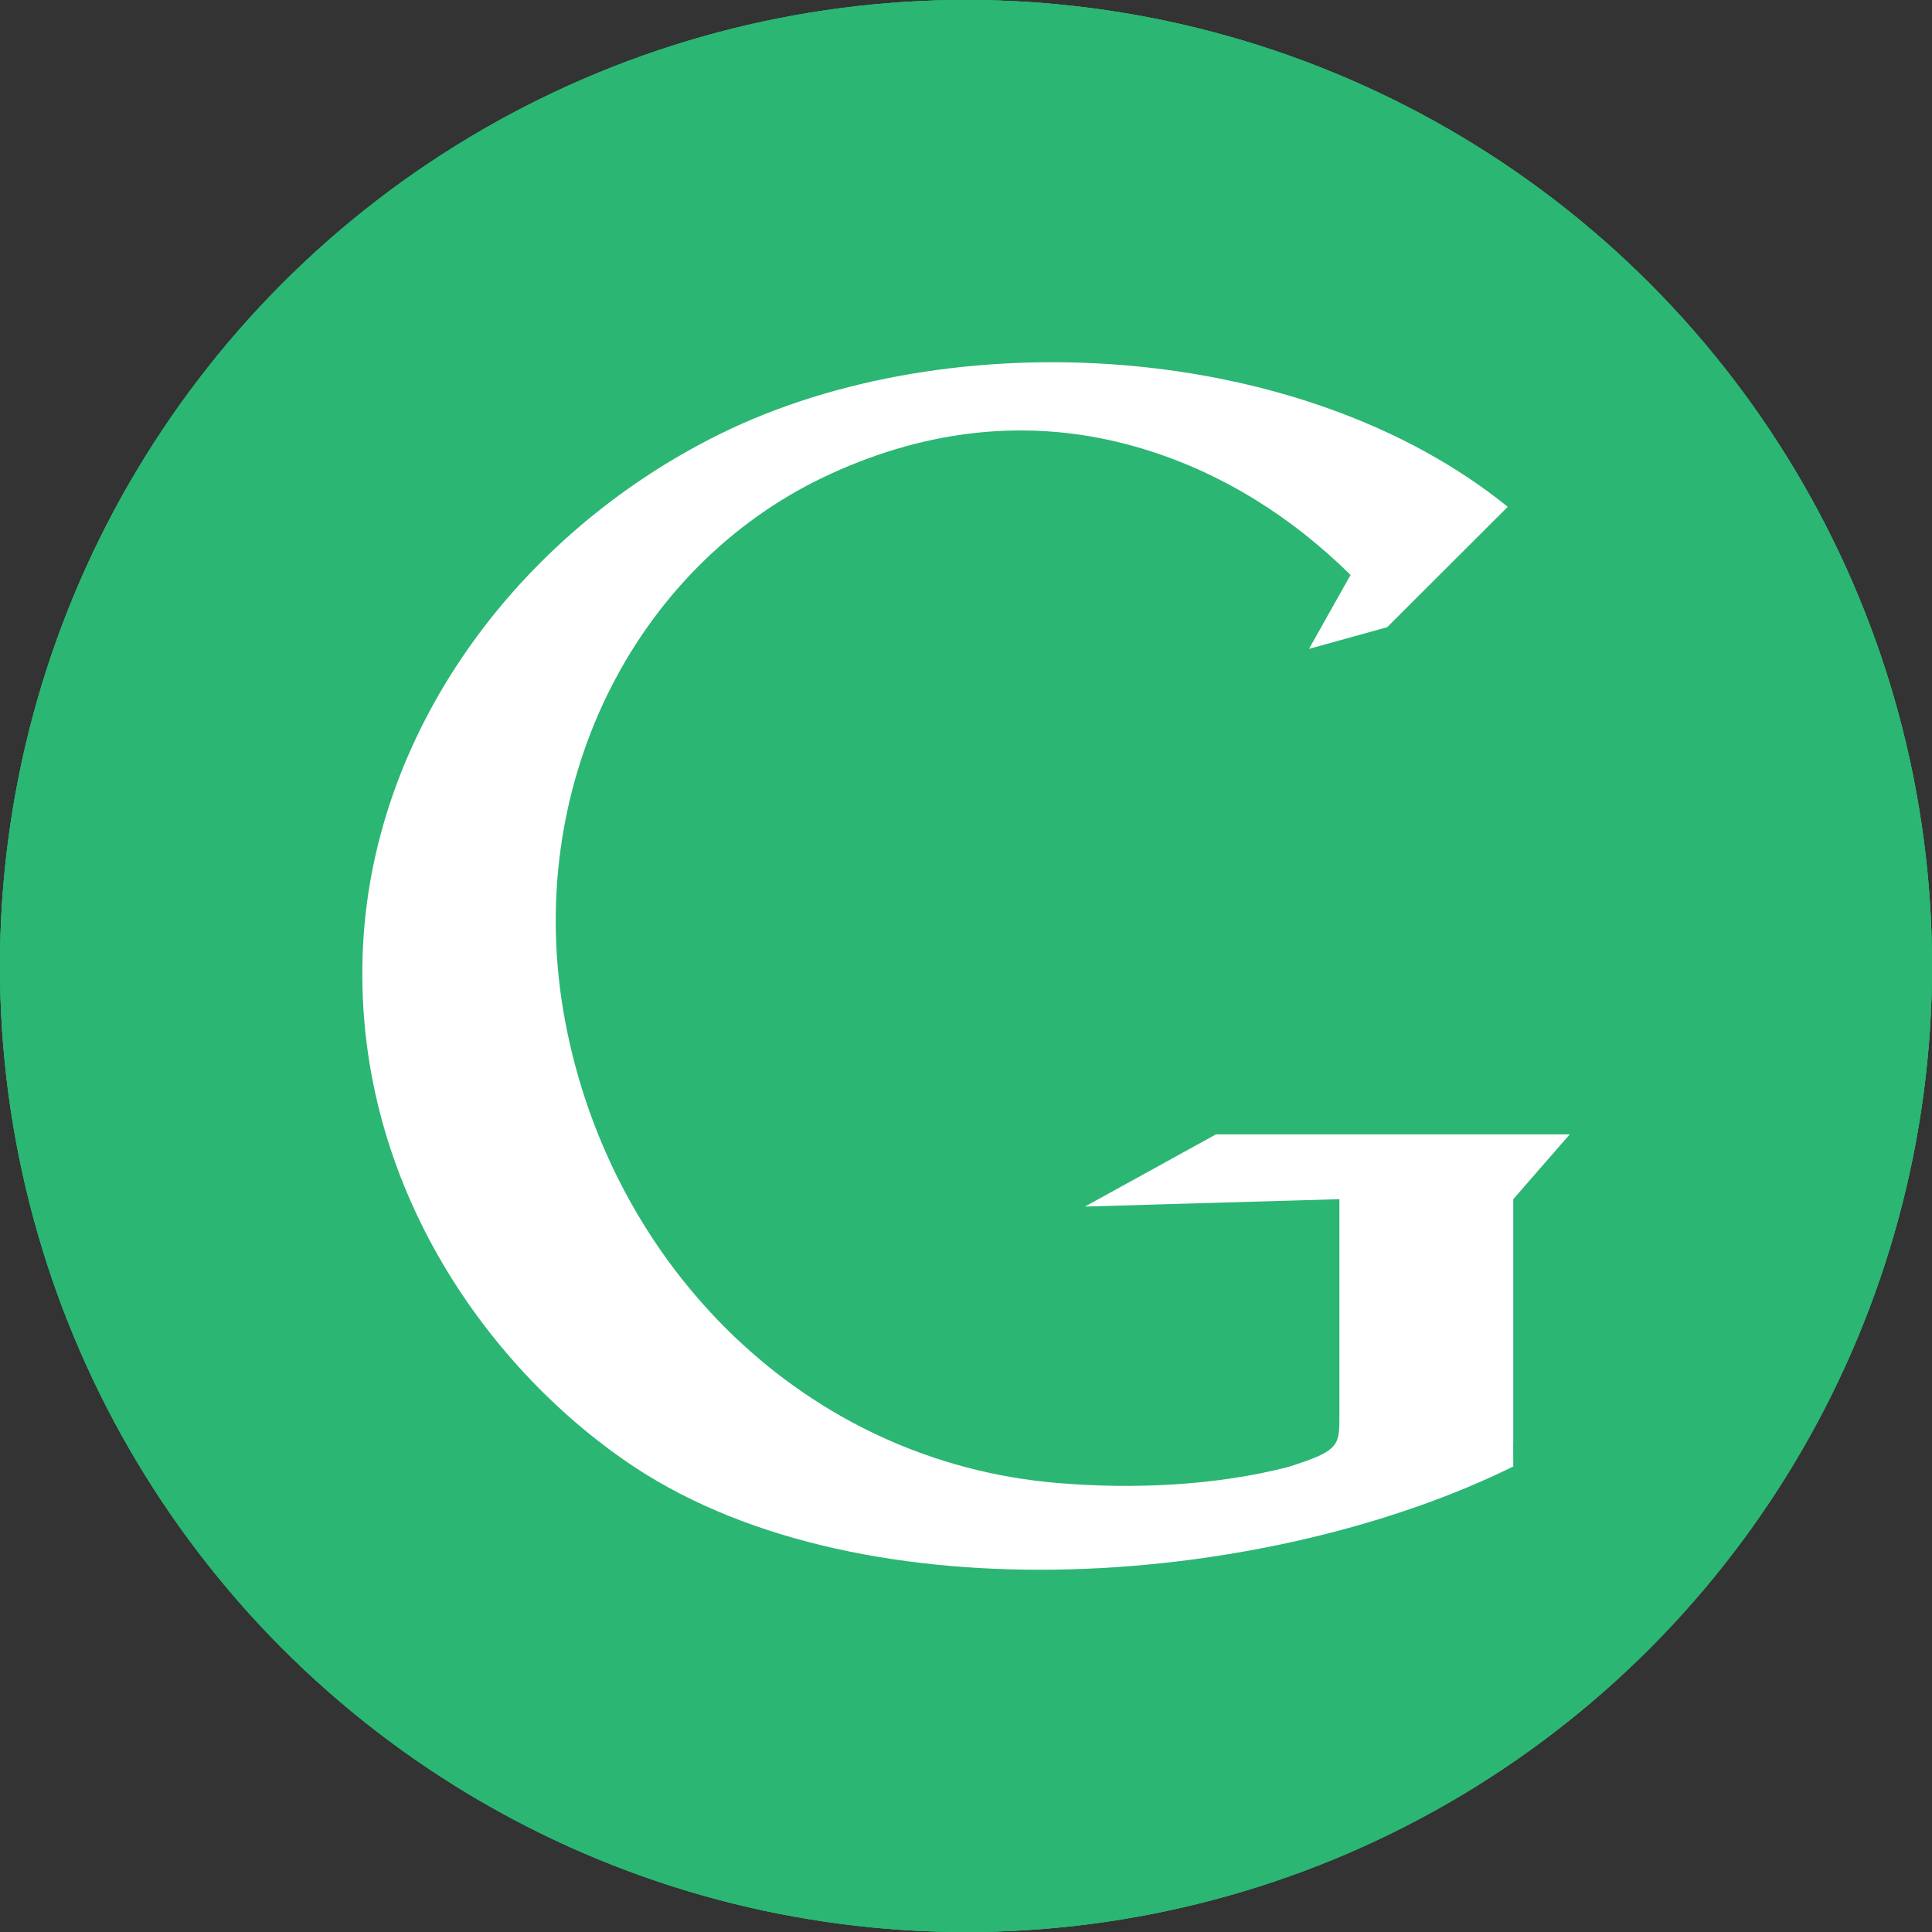 <?xml version="1.0" encoding="iso-8859-1"?>
<!-- Generator: Adobe Illustrator 18.0.0, SVG Export Plug-In . SVG Version: 6.00 Build 0)  -->
<!DOCTYPE svg PUBLIC "-//W3C//DTD SVG 1.1//EN" "http://www.w3.org/Graphics/SVG/1.1/DTD/svg11.dtd">
<svg version="1.1" xmlns="http://www.w3.org/2000/svg" xmlns:xlink="http://www.w3.org/1999/xlink" x="0px" y="0px"
	 viewBox="0 0 48 48" style="enable-background:new 0 0 48 48;" xml:space="preserve">
<rect x="0" y="0" width="48" height="48" fill="#333333" stroke="none"/>
<g id="Layer_569">
	<g>
		<circle style="fill:#2BB673;" cx="24" cy="24" r="24.001"/>
		<g>
			<path style="fill:#FFFFFF;" d="M26.955,29.977l6.322-0.184v5.365c0,0.761,0.01,0.884-1.273,1.289
				c-1.802,0.464-3.839,0.555-5.701,0.4c-6.312-0.513-11.123-5.396-12.264-11.485c-1.08-5.778,1.704-11.244,6.41-13.5
				c2.299-1.1,5.057-1.618,8.046-0.68c1.876,0.585,3.576,1.642,5.059,3.102l-1.032,1.837l1.942-0.538l2.995-2.991
				c-5.085-4.121-13.809-4.662-19.588-1.801c-5.027,2.487-8.682,7.429-8.862,12.947C8.82,29.548,12.27,34.14,15.766,36.45
				c5.779,3.814,15.797,2.964,21.831-0.016l-0.002-0.554h0.002v-6.087L39,28.183h-8.79L26.955,29.977z"/>
		</g>
		<circle style="fill:#2BB673;" cx="24" cy="24" r="24.001"/>
		<g>
			<path style="fill:#FFFFFF;" d="M26.955,29.977l6.322-0.184v5.365c0,0.761,0.01,0.884-1.273,1.289
				c-1.802,0.464-3.839,0.555-5.701,0.4c-6.312-0.513-11.123-5.396-12.264-11.485c-1.08-5.778,1.704-11.244,6.41-13.5
				c2.299-1.1,5.057-1.618,8.046-0.68c1.876,0.585,3.576,1.642,5.059,3.102l-1.032,1.837l1.942-0.538l2.995-2.991
				c-5.085-4.121-13.809-4.662-19.588-1.801c-5.027,2.487-8.682,7.429-8.862,12.947C8.82,29.548,12.27,34.14,15.766,36.45
				c5.779,3.814,15.797,2.964,21.831-0.016l-0.002-0.554h0.002v-6.087L39,28.183h-8.79L26.955,29.977z"/>
		</g>
		<circle style="fill:#2BB673;" cx="24" cy="24" r="24.001"/>
		<g>
			<path style="fill:#FFFFFF;" d="M26.955,29.977l6.322-0.184v5.365c0,0.761,0.01,0.884-1.273,1.289
				c-1.802,0.464-3.839,0.555-5.701,0.4c-6.312-0.513-11.123-5.396-12.264-11.485c-1.08-5.778,1.704-11.244,6.41-13.5
				c2.299-1.1,5.057-1.618,8.046-0.68c1.876,0.585,3.576,1.642,5.059,3.102l-1.032,1.837l1.942-0.538l2.995-2.991
				c-5.085-4.121-13.809-4.662-19.588-1.801c-5.027,2.487-8.682,7.429-8.862,12.947C8.82,29.548,12.27,34.14,15.766,36.45
				c5.779,3.814,15.797,2.964,21.831-0.016l-0.002-0.554h0.002v-6.087L39,28.183h-8.79L26.955,29.977z"/>
		</g>
	</g>
</g>
<g id="Layer_1">
</g>
</svg>
